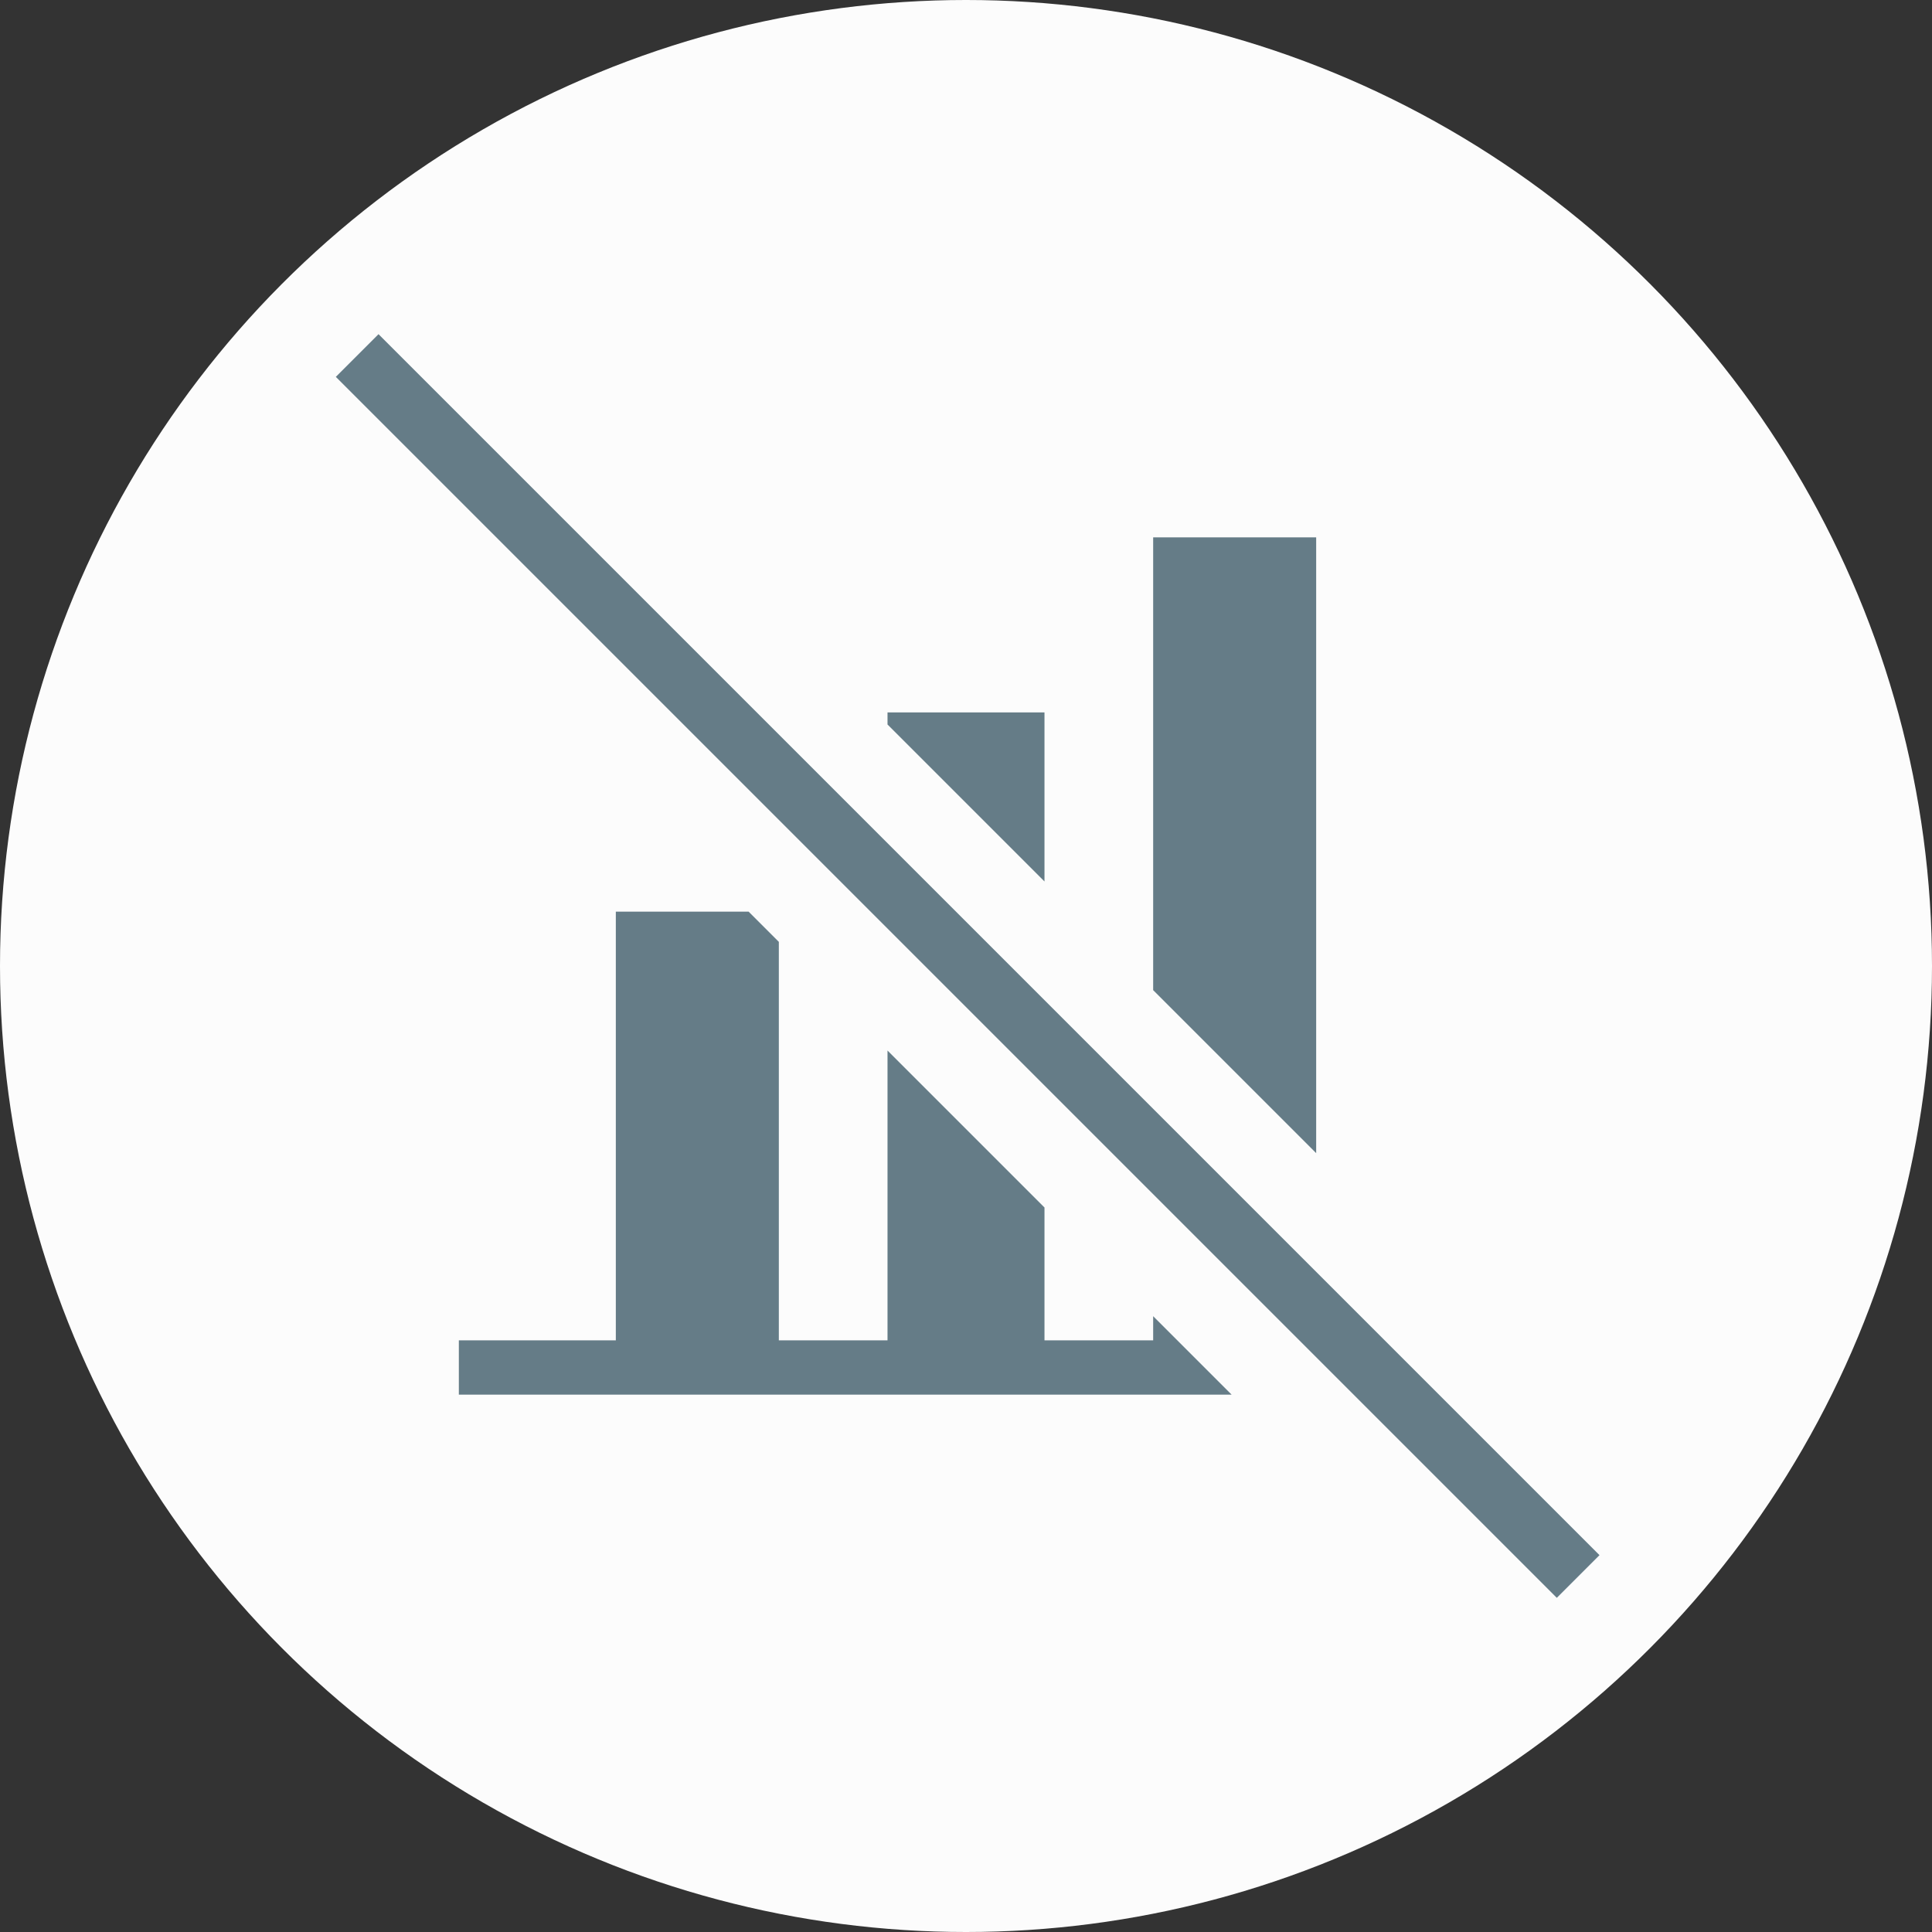 <svg xmlns="http://www.w3.org/2000/svg" viewBox="0 0 32 32"><rect x="0" y="0" width="32" height="32" fill="#333333" stroke="none"/><title>hrc-icons</title><circle cx="16" cy="16" r="16" style="fill:#fcfcfc"/><polygon points="21.8 8.9 19.1 8.9 19.1 16.4 21.8 19.1 21.8 8.9" style="fill:#657c87"/><polygon points="17.3 11.8 14.7 11.8 14.7 12 17.3 14.6 17.3 11.8" style="fill:#657c87"/><polygon points="19.1 22.2 17.3 22.2 17.3 20 14.7 17.4 14.7 22.2 12.9 22.2 12.9 15.6 12.4 15.1 10.2 15.1 10.2 22.2 7.6 22.2 7.6 23.1 20.4 23.1 19.1 21.8 19.1 22.2" style="fill:#657c87"/><rect x="15.5" y="1.7" width="1" height="28.6" transform="translate(-6.6 16) rotate(-45)" style="fill:#657c87"/></svg>